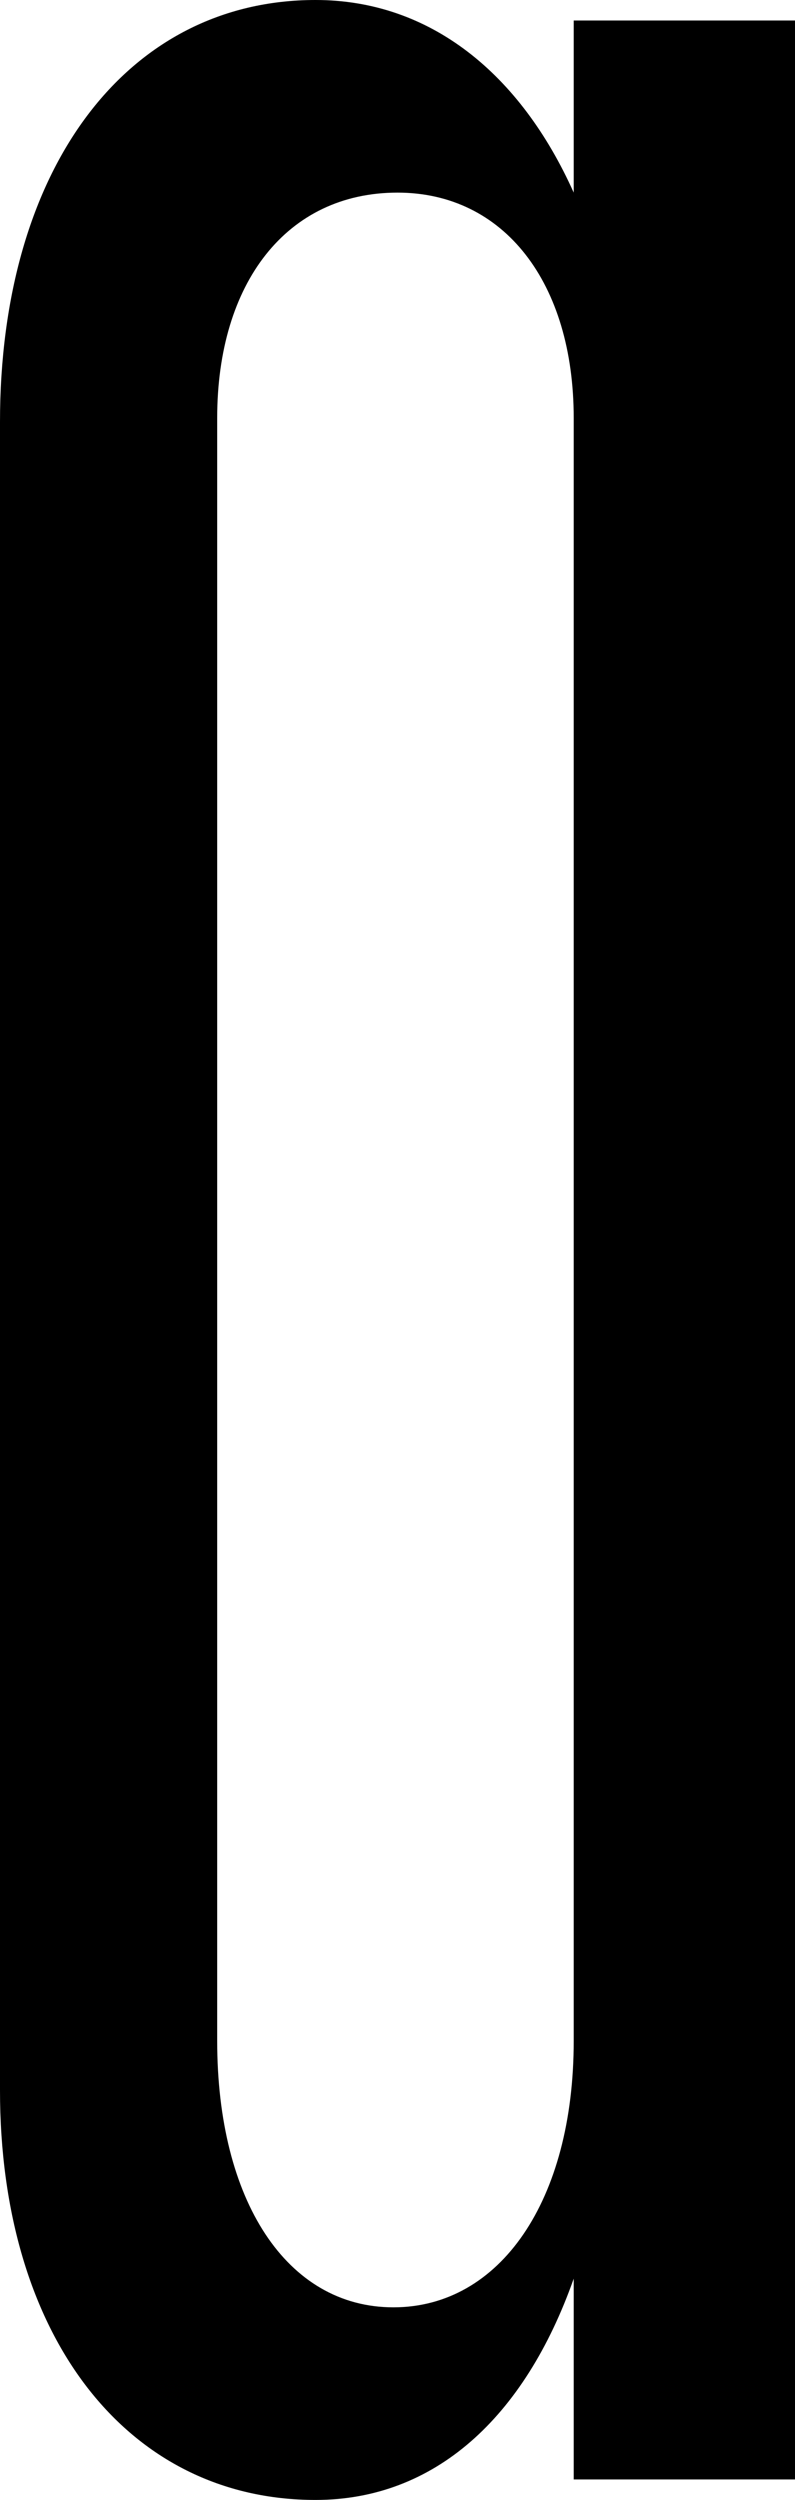<?xml version="1.0" encoding="utf-8"?>
<!-- Generator: Adobe Illustrator 16.0.0, SVG Export Plug-In . SVG Version: 6.00 Build 0)  -->
<!DOCTYPE svg PUBLIC "-//W3C//DTD SVG 1.1//EN" "http://www.w3.org/Graphics/SVG/1.1/DTD/svg11.dtd">
<svg version="1.1" id="Calque_1" xmlns="http://www.w3.org/2000/svg" xmlns:xlink="http://www.w3.org/1999/xlink" x="0px" y="0px"
	 width="194px" height="610px" viewBox="0 0 194 610" enable-background="new 0 0 194 610" xml:space="preserve">
<path d="M140,5v42C127,18,105,0,77,0C31,0,0,41,0,103v407c0,60,31,100,77,100c29,0,51-20,63-54v49h54V5H140z M140,102v396
	c0,39-18,65-44,65c-26,0-43-26-43-65V102c0-33,17-55,44-55C123,47,140,69,140,102z"/>
</svg>
